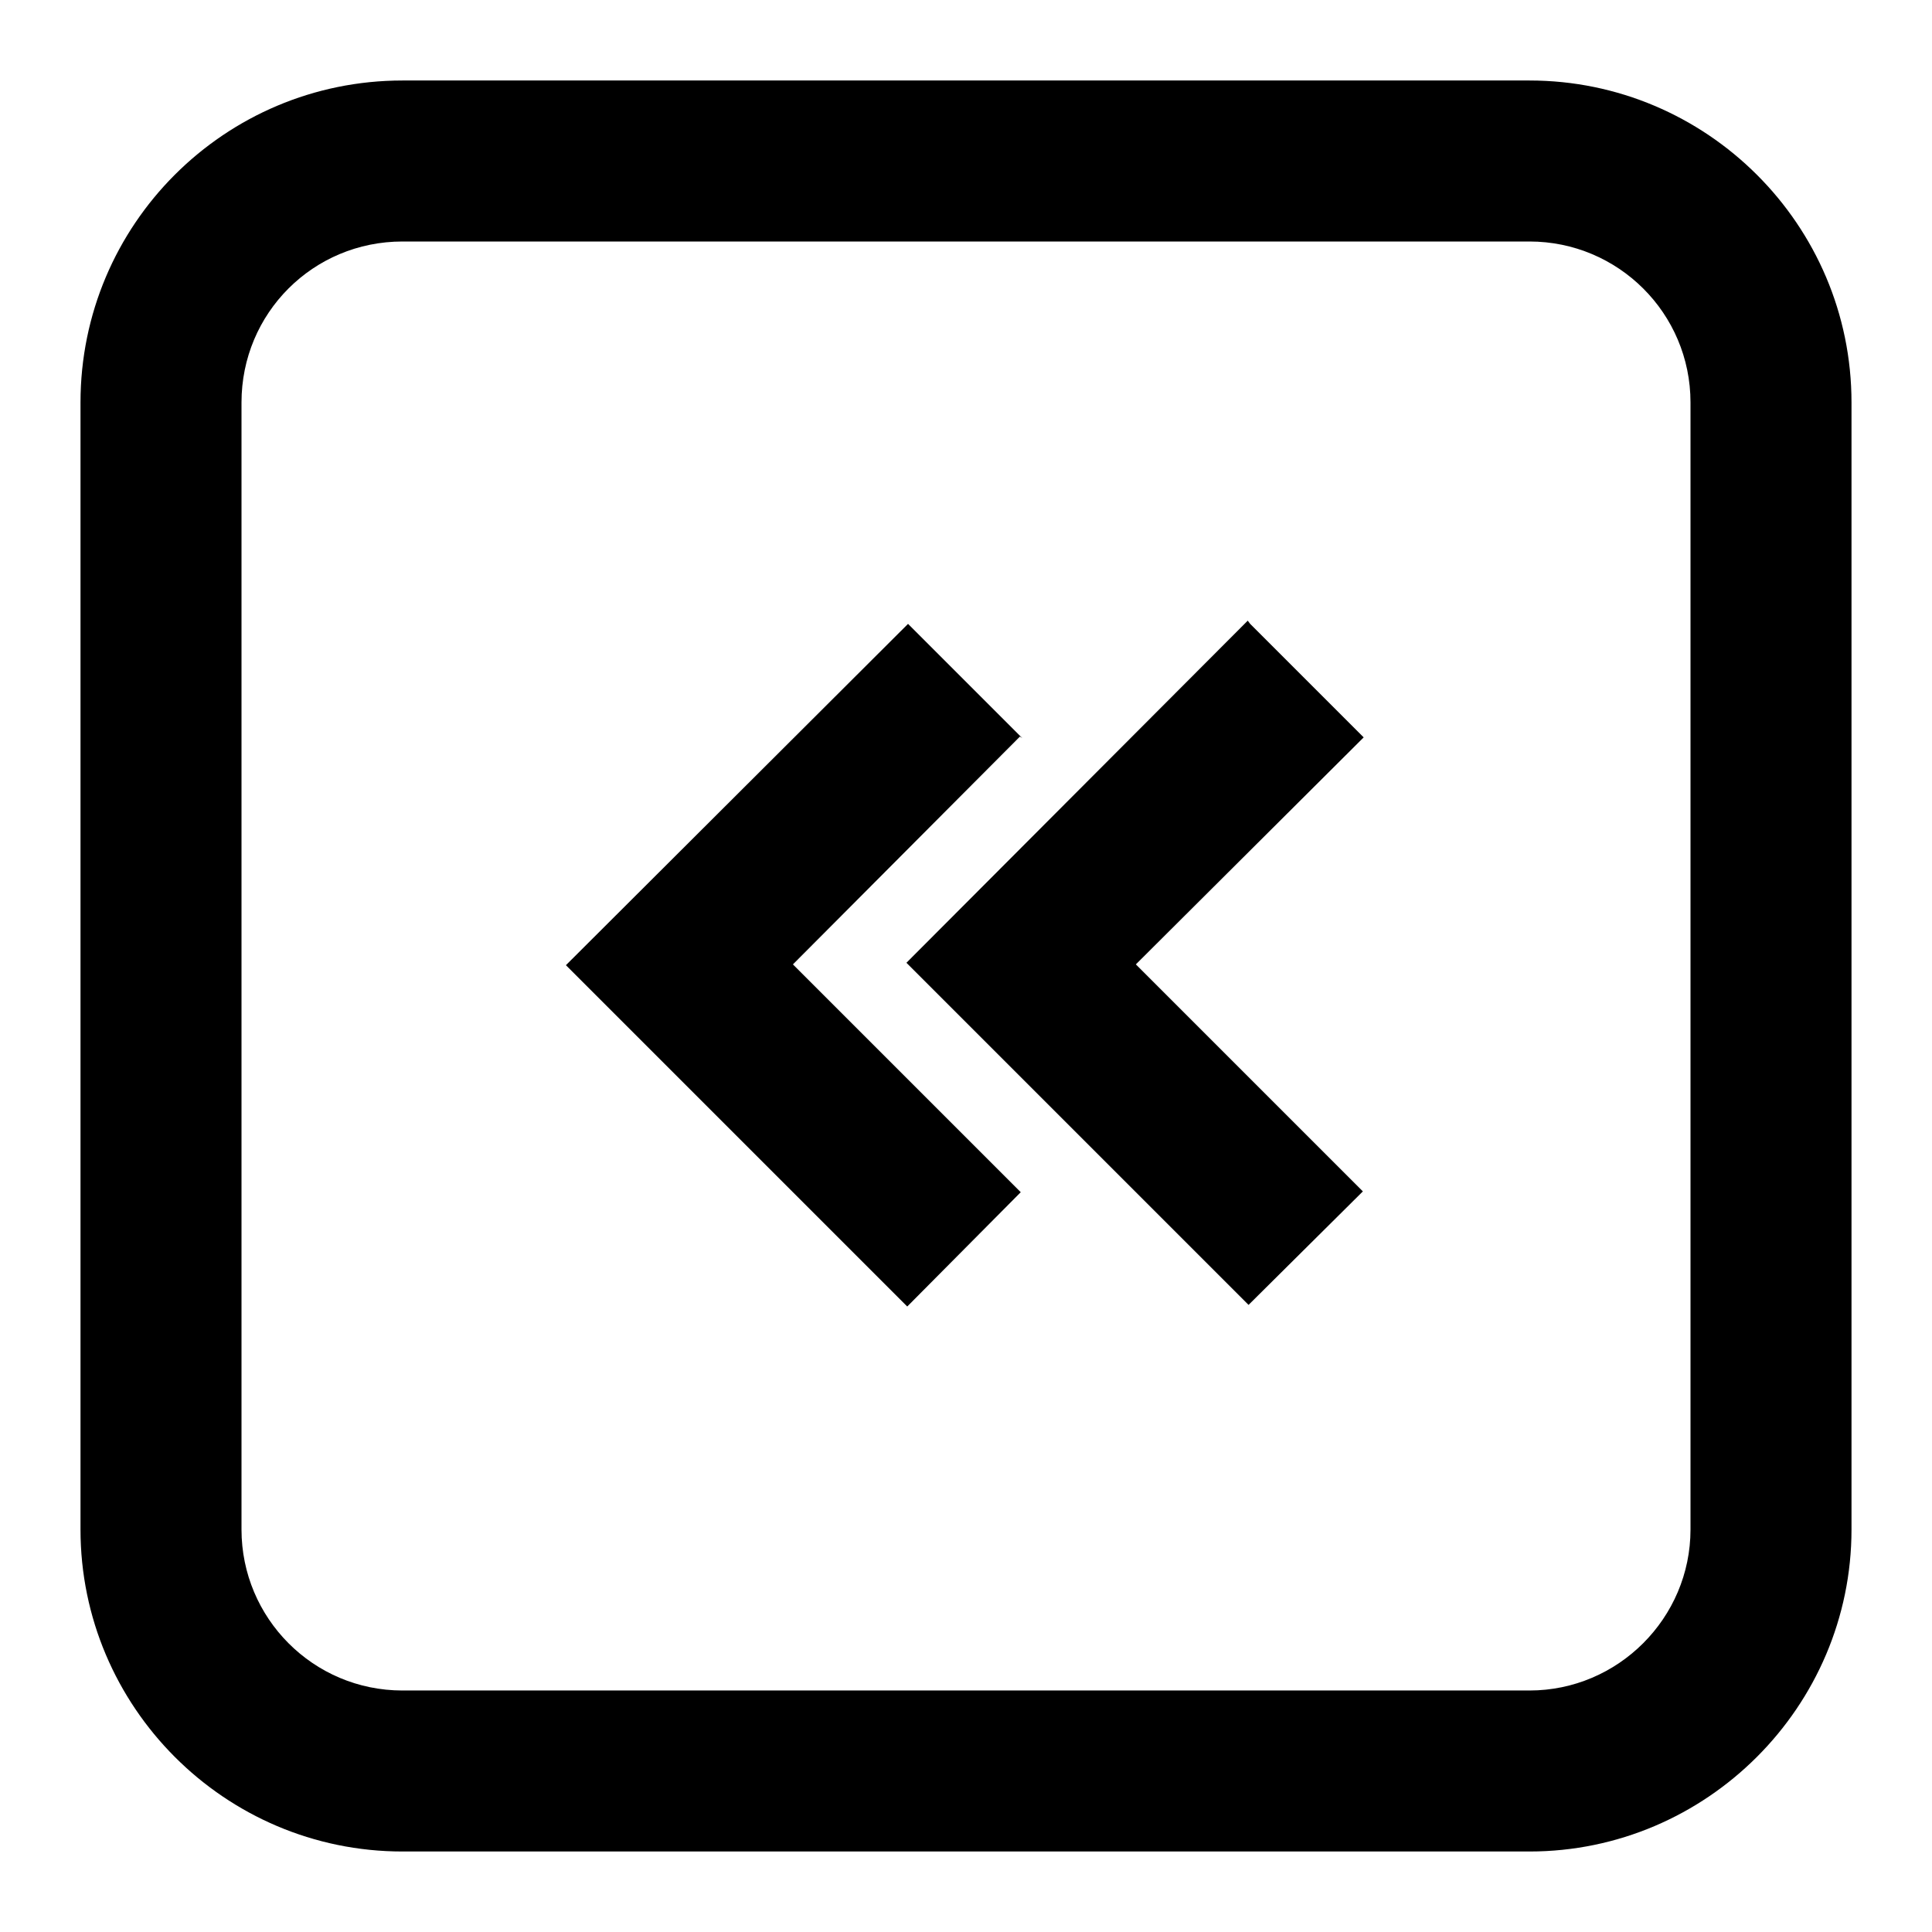 <svg viewBox="0 0 24 24" xmlns="http://www.w3.org/2000/svg"><g><path d="M12.7 9.17l-1.42-1.42 -4.25 4.24 4.24 4.24 1.41-1.42 -2.83-2.83 2.82-2.83Z"/><path d="M15.53 7.75l1.41 1.41 -2.83 2.82 2.82 2.82 -1.42 1.41 -4.25-4.25 4.24-4.25Z"/><path fill-rule="evenodd" d="M1 5c0-2.21 1.79-4 4-4h14c2.2 0 4 1.79 4 4v14c0 2.2-1.8 4-4 4H5c-2.21 0-4-1.8-4-4V5Zm4-2h14c1.1 0 2 .89 2 2v14c0 1.1-.9 2-2 2H5c-1.11 0-2-.9-2-2V5c0-1.11.89-2 2-2Z"/></g></svg>